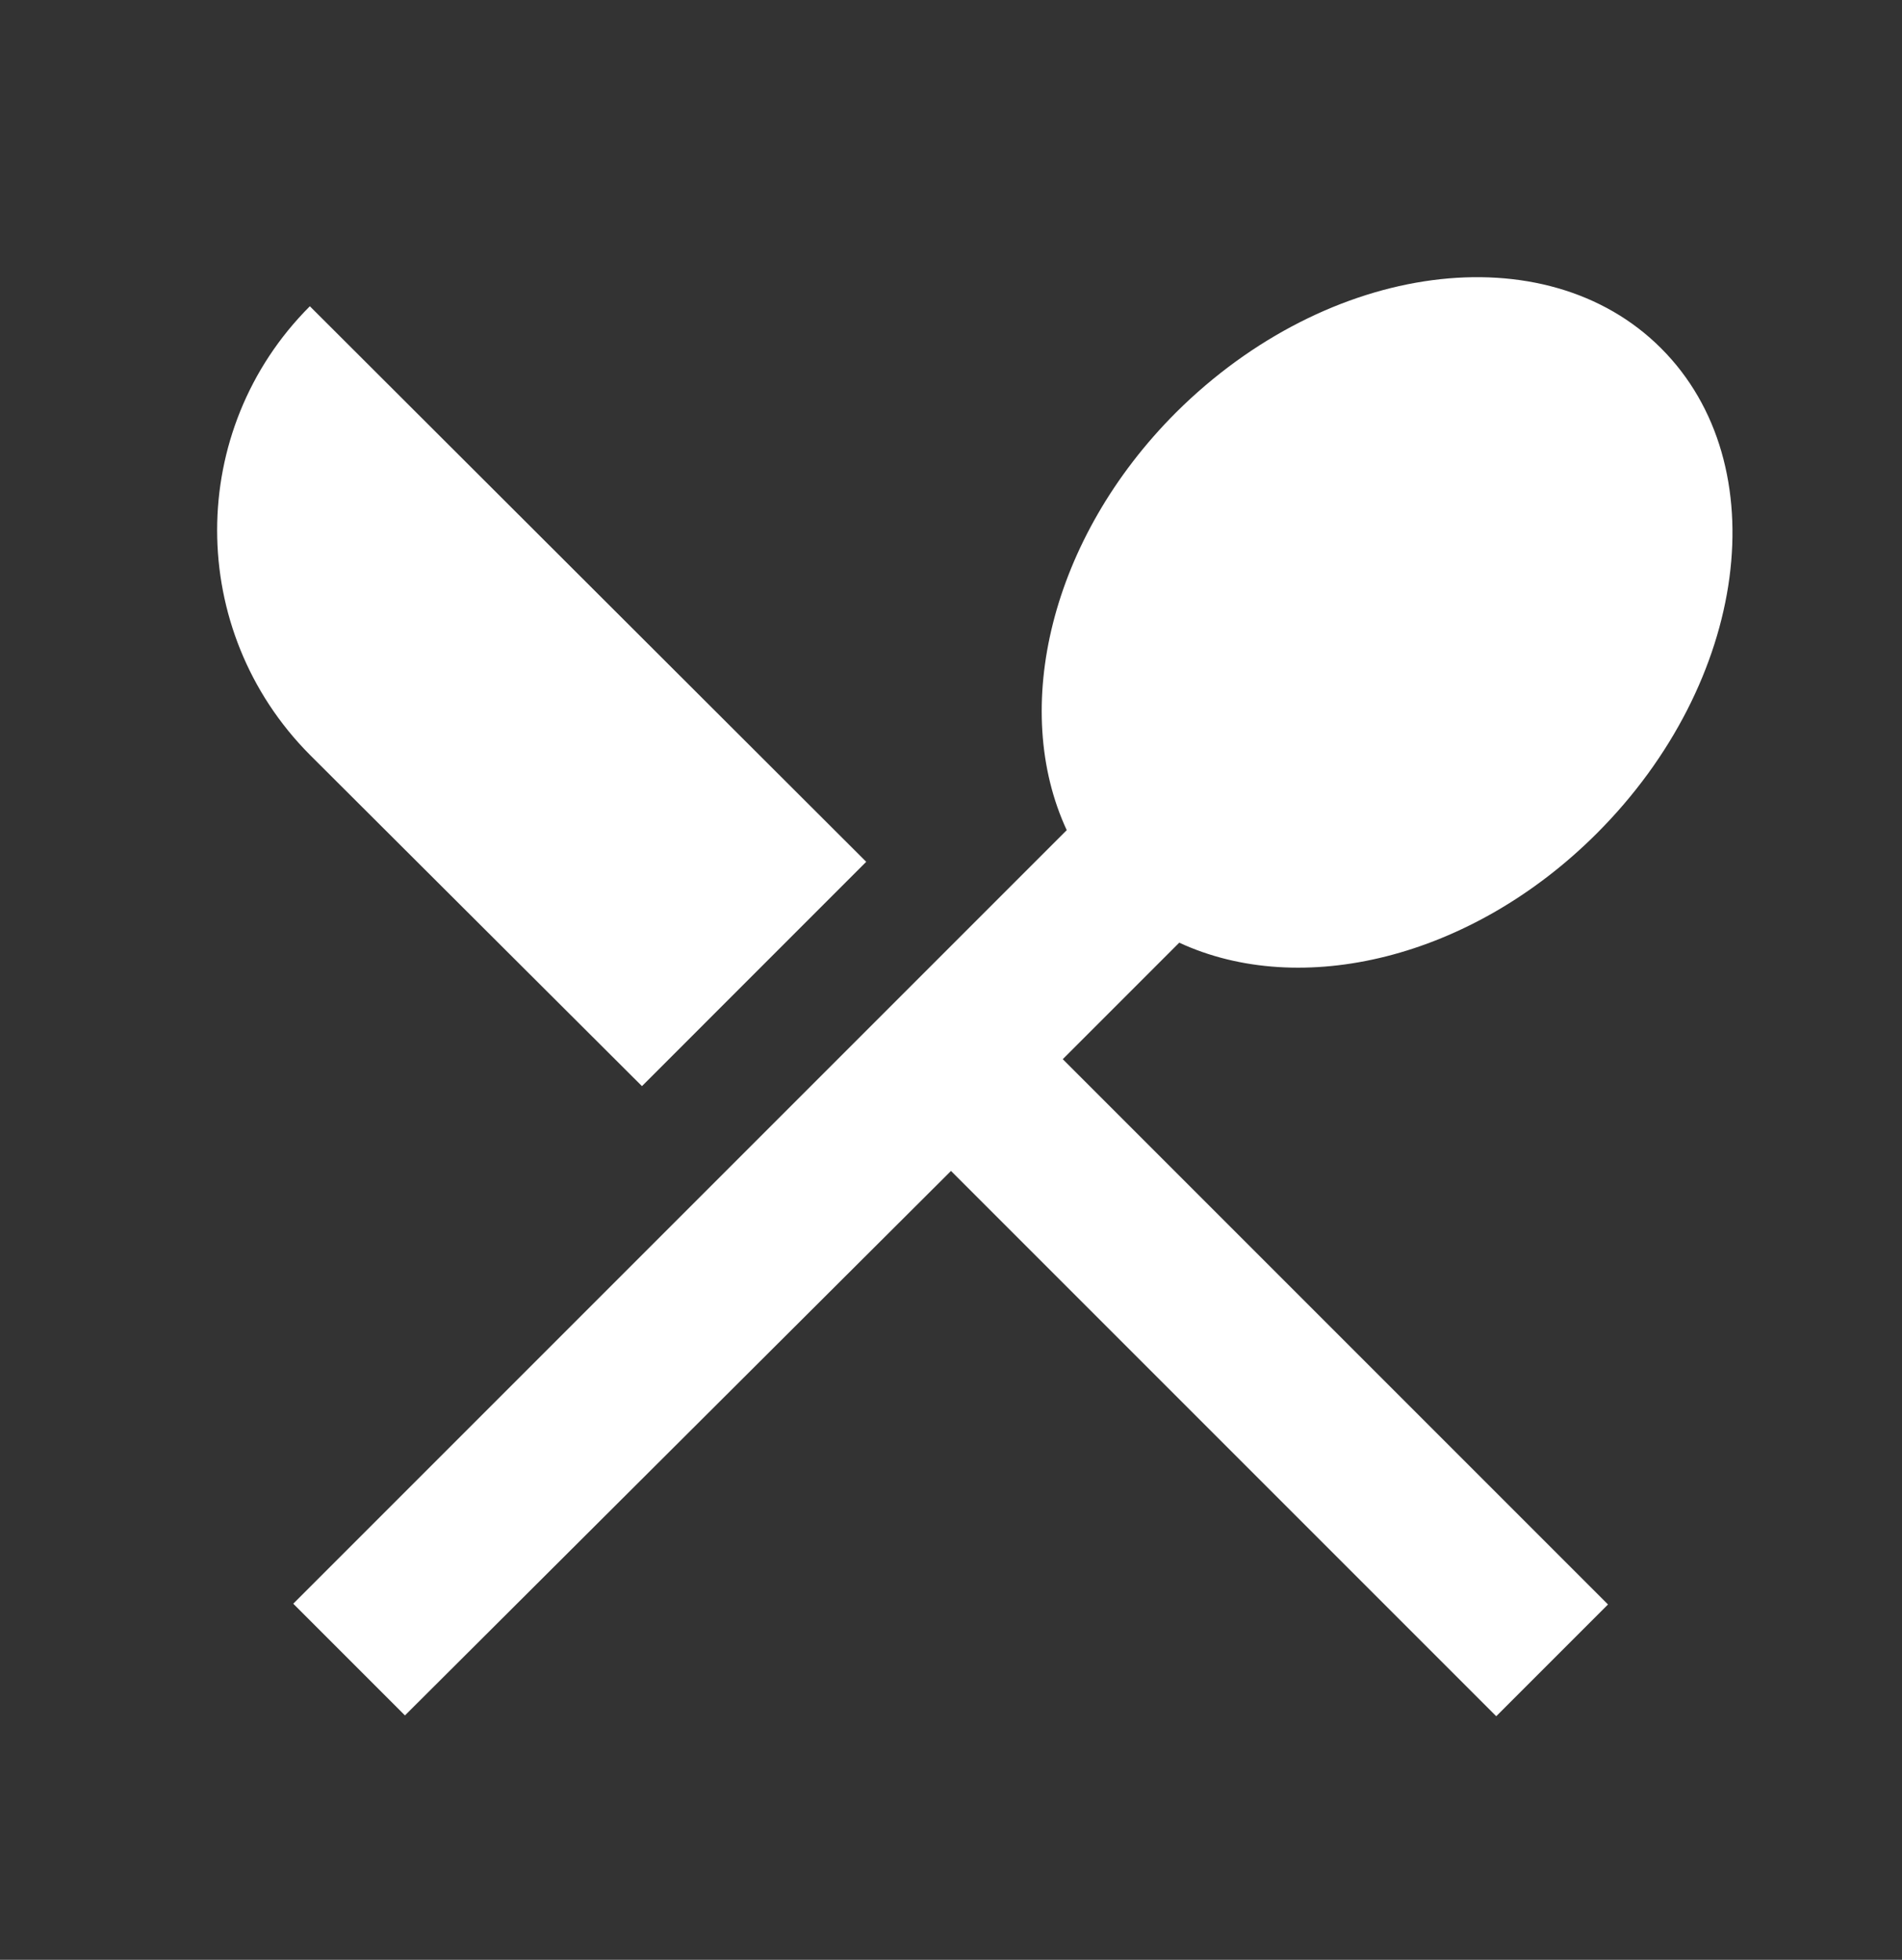 <svg width="33" height="34" viewBox="0 0 33 34" fill="none" xmlns="http://www.w3.org/2000/svg">
<rect x="0" y="0" width="33" height="34" fill="#333333" stroke="none"/>
<g id="Restaurant menu" clip-path="url(#clip0_428_427)">
<path id="Vector" d="M11.138 18.843L15.029 14.951L5.376 5.313C3.231 7.458 3.231 10.937 5.376 13.095L11.138 18.843ZM20.46 16.354C22.564 17.33 25.52 16.643 27.706 14.457C30.333 11.83 30.841 8.063 28.82 6.042C26.813 4.034 23.045 4.529 20.405 7.155C18.219 9.341 17.531 12.298 18.508 14.402L5.088 27.822L7.026 29.76L16.5 20.314L25.96 29.774L27.899 27.835L18.439 18.375L20.46 16.354Z" fill="white"/>
</g>
<defs>
<clipPath id="clip0_428_427">
<rect width="33" height="33" fill="white" transform="translate(0 0.5)"/>
</clipPath>
</defs>
</svg>
